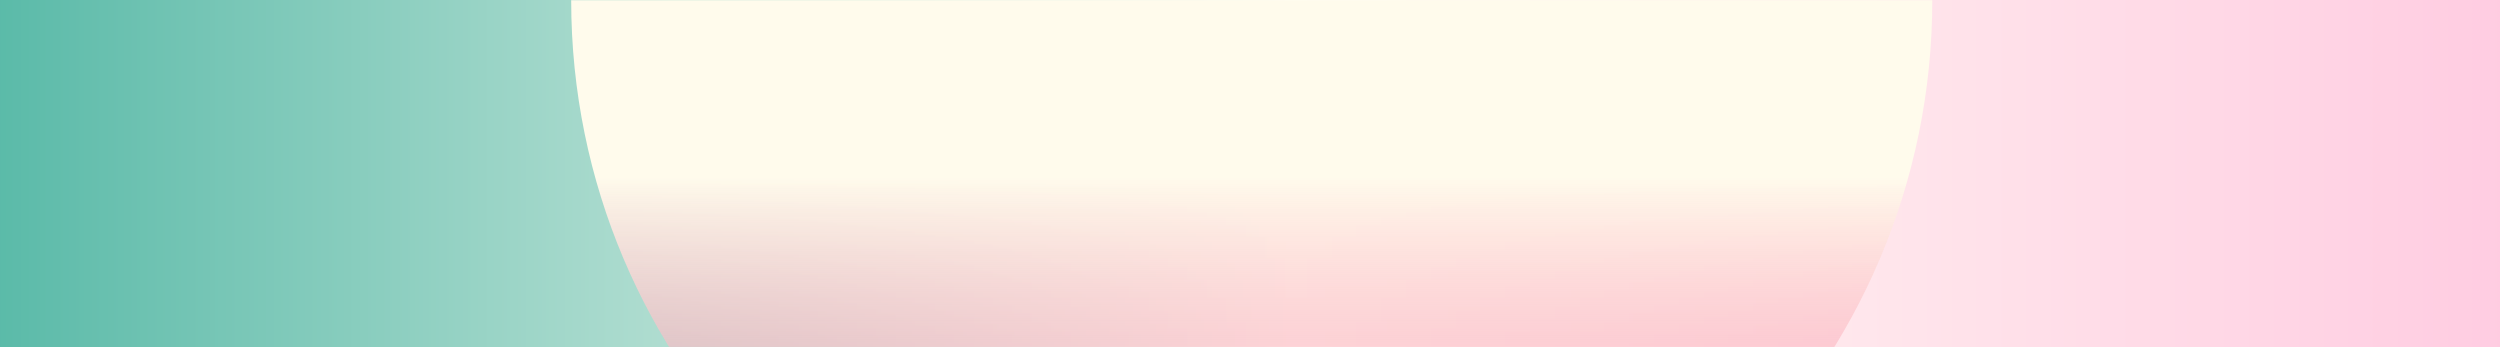 <svg width="1440" height="200" viewBox="0 0 1440 200" fill="none" xmlns="http://www.w3.org/2000/svg">
<path d="M0 0H1440V200H0V0Z" fill="url(#paint0_linear_613_462)"/>
<mask id="mask0_613_462" style="mask-type:alpha" maskUnits="userSpaceOnUse" x="0" y="0" width="1440" height="200">
<path d="M0 0H1440V200H0V0Z" fill="url(#paint1_linear_613_462)"/>
</mask>
<g mask="url(#mask0_613_462)">
<g filter="url(#filter0_f_613_462)">
<path d="M329 0H1113V0C1113 210.957 941.986 381.971 731.029 381.971H710.971C500.014 381.971 329 210.957 329 0V0Z" fill="url(#paint2_linear_613_462)"/>
</g>
</g>
<defs>
<filter id="filter0_f_613_462" x="29" y="-300" width="1384" height="981.971" filterUnits="userSpaceOnUse" color-interpolation-filters="sRGB">
<feFlood flood-opacity="0" result="BackgroundImageFix"/>
<feBlend mode="normal" in="SourceGraphic" in2="BackgroundImageFix" result="shape"/>
<feGaussianBlur stdDeviation="150" result="effect1_foregroundBlur_613_462"/>
</filter>
<linearGradient id="paint0_linear_613_462" x1="-262.5" y1="26.657" x2="1774" y2="26.657" gradientUnits="userSpaceOnUse">
<stop stop-color="#21A38E"/>
<stop offset="0.495" stop-color="#FFFDF5"/>
<stop offset="1" stop-color="#FFB5D8"/>
</linearGradient>
<linearGradient id="paint1_linear_613_462" x1="18" y1="26.657" x2="1440" y2="26.657" gradientUnits="userSpaceOnUse">
<stop stop-color="#88EED9"/>
<stop offset="0.506" stop-color="#FFFDF5"/>
<stop offset="1" stop-color="#FF75A0"/>
</linearGradient>
<linearGradient id="paint2_linear_613_462" x1="721" y1="0" x2="721" y2="381.971" gradientUnits="userSpaceOnUse">
<stop offset="0.266" stop-color="#FFFBEC"/>
<stop offset="1" stop-color="#F5437C" stop-opacity="0"/>
</linearGradient>
</defs>
</svg>
